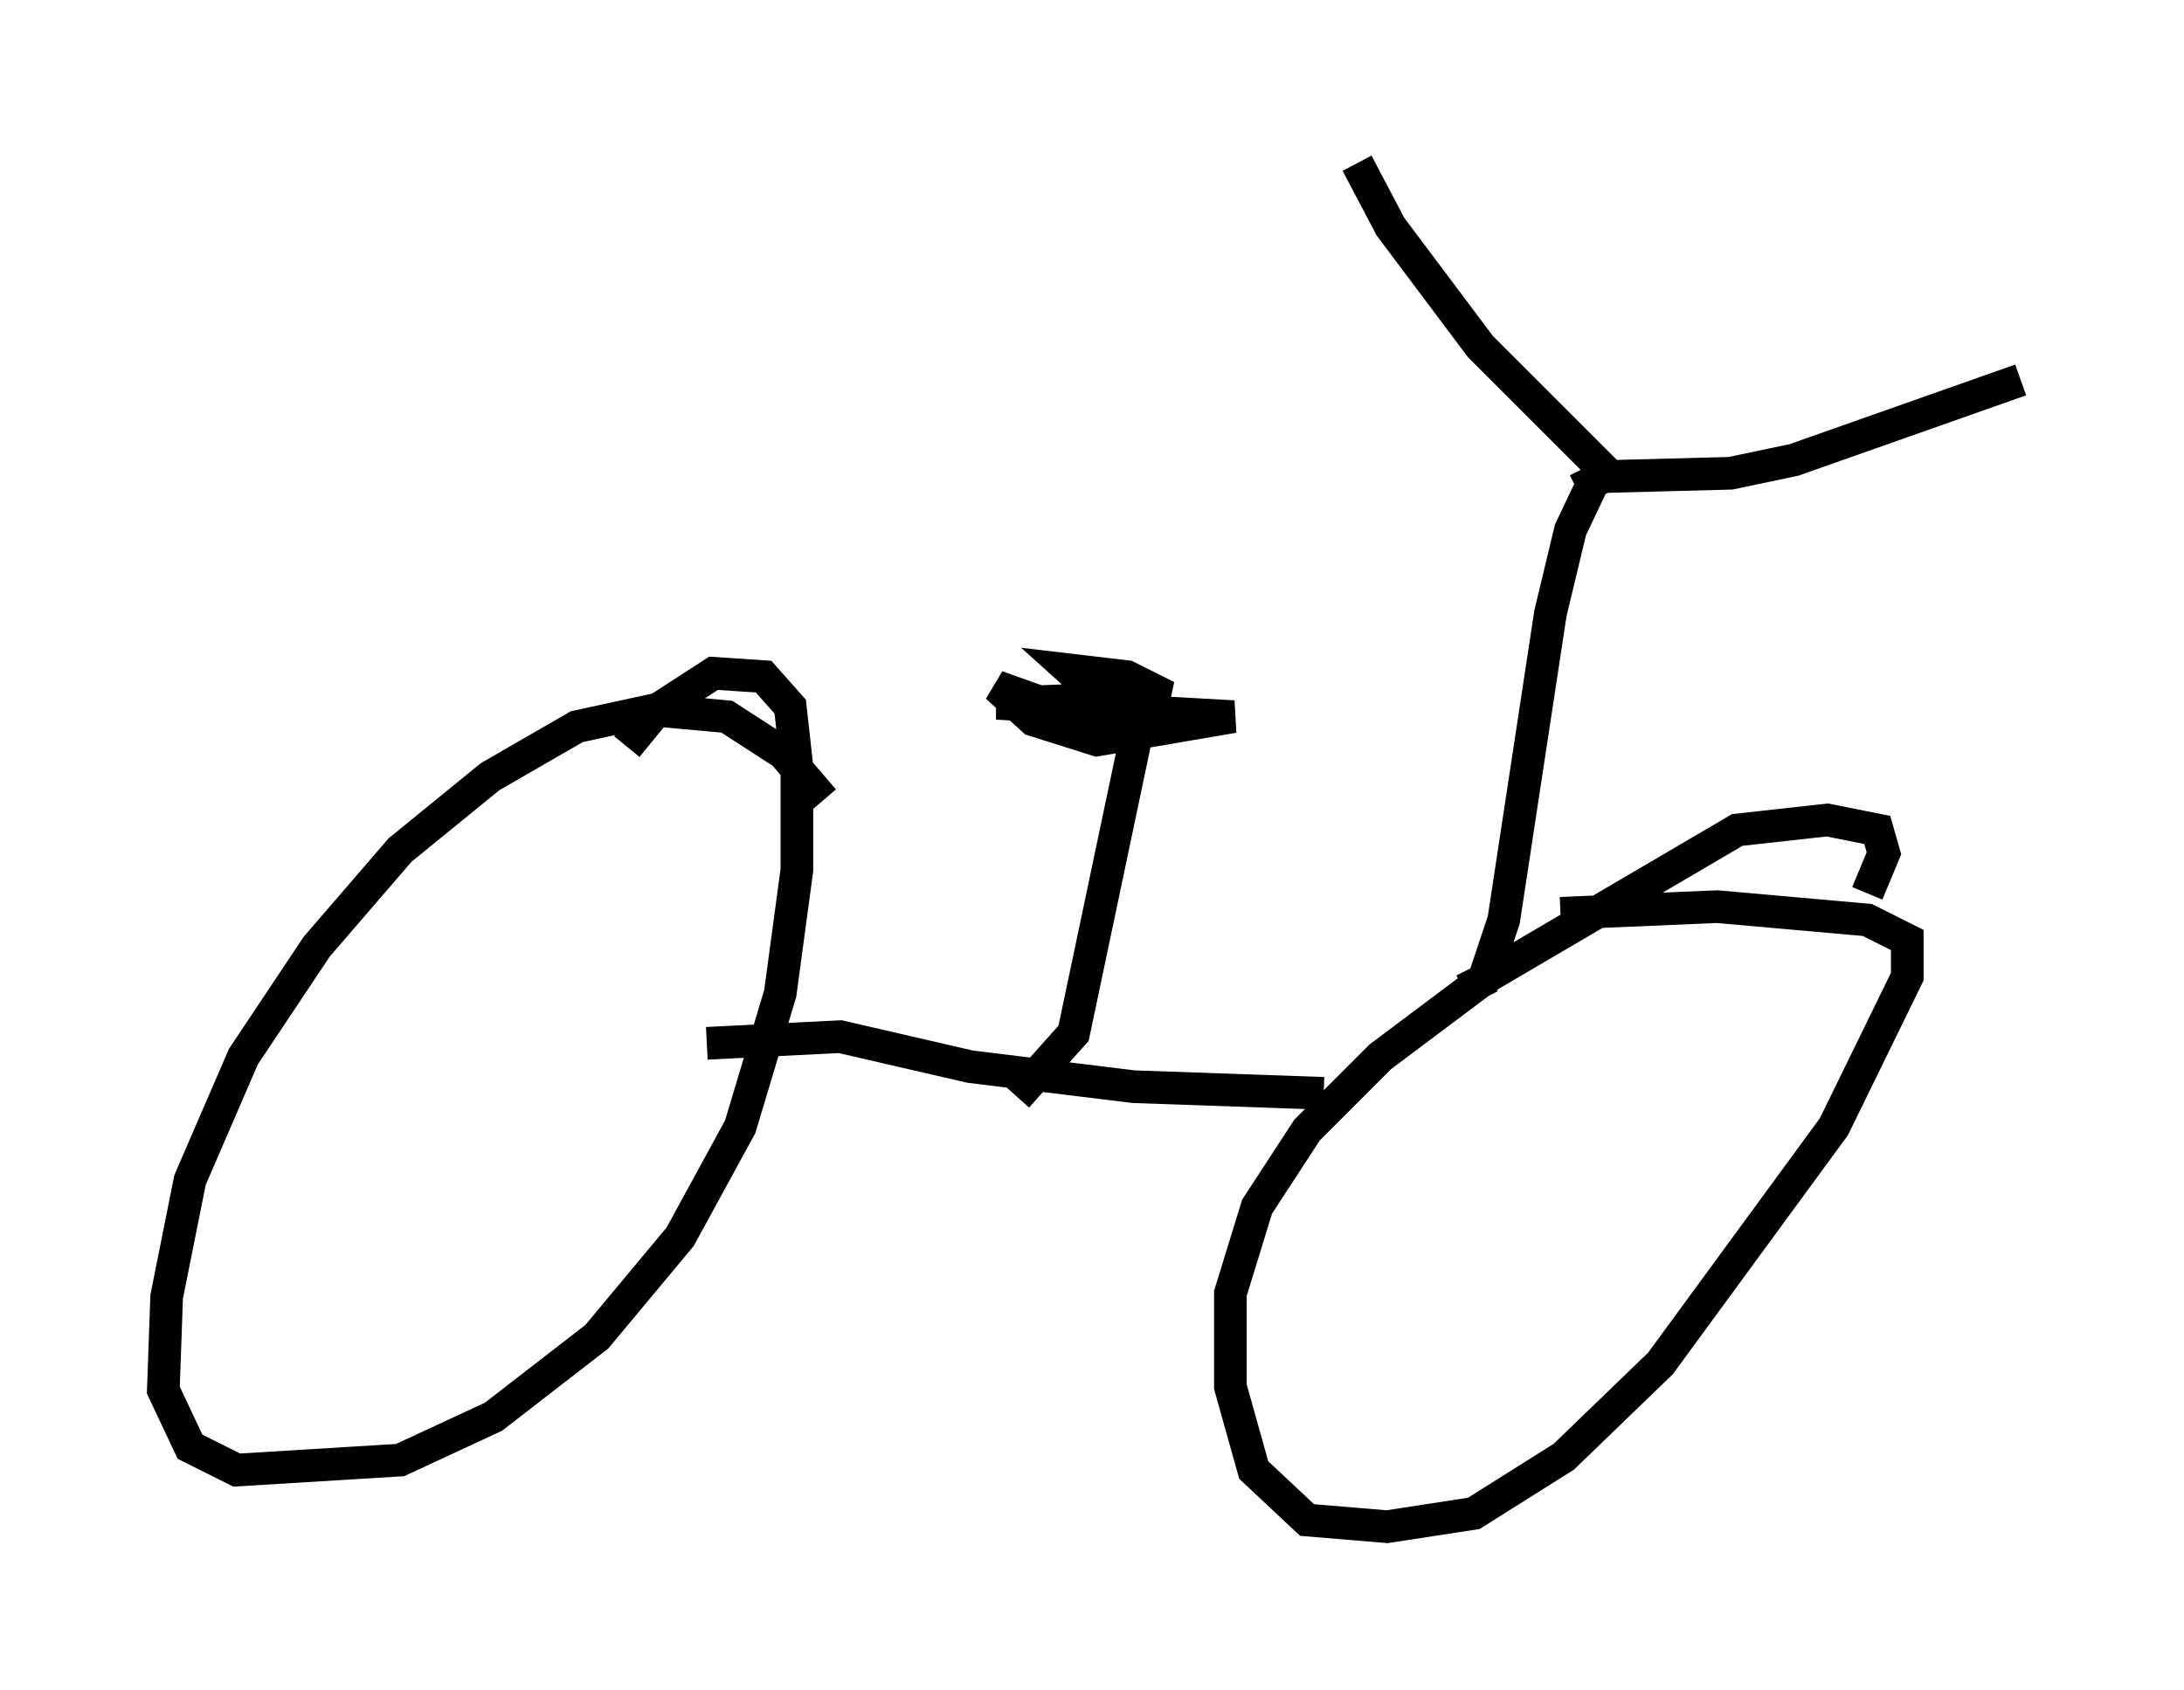 <?xml version="1.0" encoding="utf-8" ?>
<svg baseProfile="full" height="51.753" version="1.1" width="66.861" xmlns="http://www.w3.org/2000/svg" xmlns:ev="http://www.w3.org/2001/xml-events" xmlns:xlink="http://www.w3.org/1999/xlink"><defs /><rect fill="white" height="51.753" width="66.861" x="0" y="0" /><path d="M26.131, 26.54 m-0.919, -2.042 l-1.225, -1.429 -1.735, -1.123 l-2.246, -0.204 -2.348, 0.51 l-2.654, 1.531 -2.756, 2.246 l-2.552, 2.96 -2.246, 3.369 l-1.633, 3.777 -0.715, 3.573 l-0.102, 2.858 0.817, 1.735 l1.429, 0.715 5.002, -0.306 l2.858, -1.327 3.165, -2.45 l2.552, -3.063 1.838, -3.369 l1.225, -4.083 0.51, -3.777 l0.0, -3.165 -0.204, -1.838 l-0.817, -0.919 -1.531, -0.102 l-1.735, 1.123 -0.919, 1.123 m37.975, 4.492 l0.51, -1.225 -0.204, -0.715 l-1.531, -0.306 -2.756, 0.306 l-7.656, 4.492 -3.267, 2.45 l-2.246, 2.246 -1.531, 2.348 l-0.817, 2.654 0.0, 2.858 l0.715, 2.552 1.633, 1.531 l2.45, 0.204 2.654, -0.408 l2.756, -1.735 2.96, -2.858 l5.308, -7.248 2.246, -4.594 l0.0, -1.123 -1.225, -0.613 l-4.594, -0.408 -4.798, 0.204 m-26.134, 3.981 l4.083, -0.204 3.981, 0.919 l5.002, 0.613 5.819, 0.204 m-9.392, 0.102 l1.735, -1.94 2.042, -9.698 l-0.919, -0.408 -2.042, 0.0 l-1.429, -0.51 1.123, 1.021 l1.94, 0.613 4.185, -0.715 l-7.248, -0.408 5.206, -0.204 l-1.225, -0.613 -1.735, -0.204 l1.021, 0.919 m11.025, 8.881 l0.613, -0.306 0.613, -1.838 l1.429, -9.392 0.613, -2.552 l0.919, -1.94 -3.675, -3.675 l-2.756, -3.675 -1.021, -1.94 m6.738, 10.004 l0.817, -0.408 3.879, -0.102 l1.94, -0.408 6.942, -2.45 " fill="none" stroke="black" stroke-width="1" /></svg>